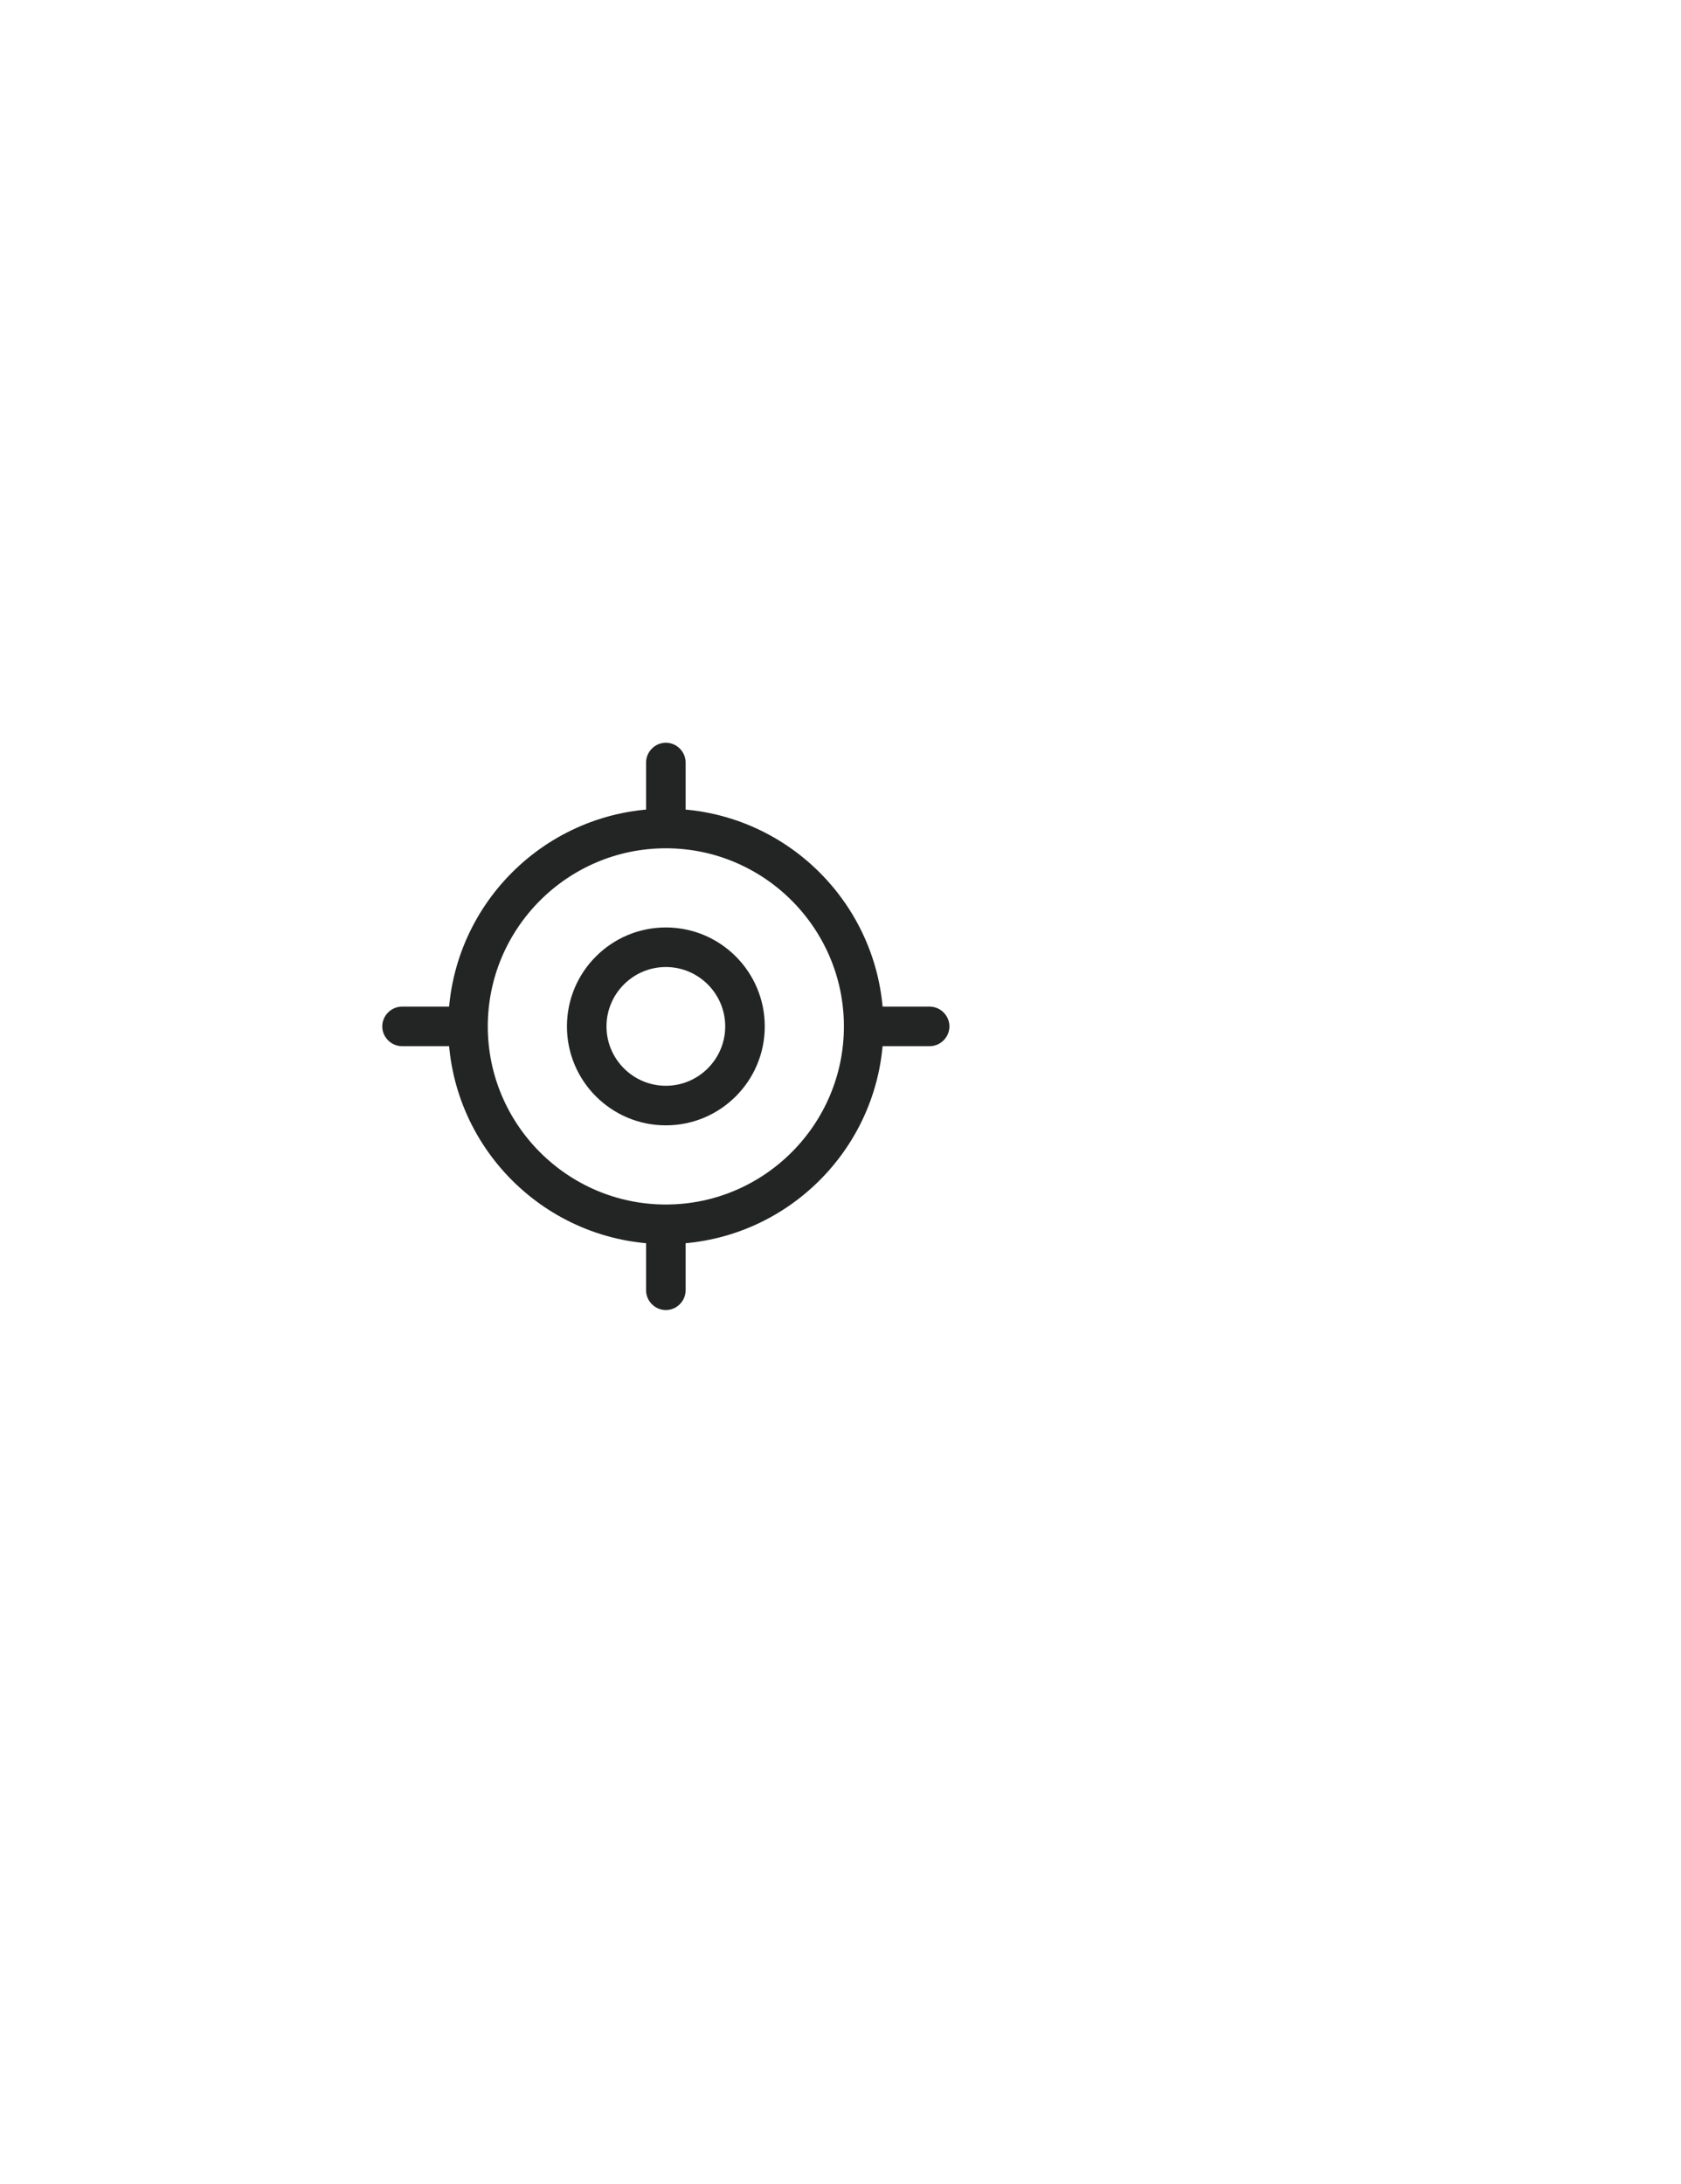 <svg width="77" height="100" viewBox="0 0 77 100" fill="none" xmlns="http://www.w3.org/2000/svg">
<path d="M30.5 56.969C25.002 56.969 20.531 52.498 20.531 47C20.531 41.502 25.002 37.031 30.5 37.031C35.998 37.031 40.469 41.502 40.469 47C40.469 52.498 35.998 56.969 30.5 56.969ZM30.5 38.844C26.005 38.844 22.344 42.505 22.344 47C22.344 51.495 26.005 55.156 30.5 55.156C34.995 55.156 38.656 51.495 38.656 47C38.656 42.505 34.995 38.844 30.5 38.844Z" fill="#232525"/>
<path d="M30.5 51.531C27.999 51.531 25.969 49.501 25.969 47C25.969 44.499 27.999 42.469 30.5 42.469C33.001 42.469 35.031 44.499 35.031 47C35.031 49.501 33.001 51.531 30.5 51.531ZM30.5 44.281C29.002 44.281 27.781 45.502 27.781 47C27.781 48.498 29.002 49.719 30.5 49.719C31.998 49.719 33.219 48.498 33.219 47C33.219 45.502 31.998 44.281 30.5 44.281Z" fill="#232525"/>
<path d="M30.5 38.239C30.005 38.239 29.594 37.829 29.594 37.333V34.917C29.594 34.421 30.005 34.01 30.5 34.01C30.995 34.01 31.406 34.421 31.406 34.917V37.333C31.406 37.829 30.995 38.239 30.5 38.239Z" fill="#232525"/>
<path d="M20.833 47.906H18.417C17.921 47.906 17.51 47.495 17.51 47C17.51 46.505 17.921 46.094 18.417 46.094H20.833C21.329 46.094 21.739 46.505 21.739 47C21.739 47.495 21.329 47.906 20.833 47.906Z" fill="#232525"/>
<path d="M30.5 59.989C30.005 59.989 29.594 59.579 29.594 59.083V56.667C29.594 56.171 30.005 55.76 30.5 55.76C30.995 55.76 31.406 56.171 31.406 56.667V59.083C31.406 59.579 30.995 59.989 30.5 59.989Z" fill="#232525"/>
<path d="M42.583 47.906H40.167C39.671 47.906 39.26 47.495 39.26 47C39.26 46.505 39.671 46.094 40.167 46.094H42.583C43.079 46.094 43.489 46.505 43.489 47C43.489 47.495 43.079 47.906 42.583 47.906Z" fill="#232525"/>
</svg>
